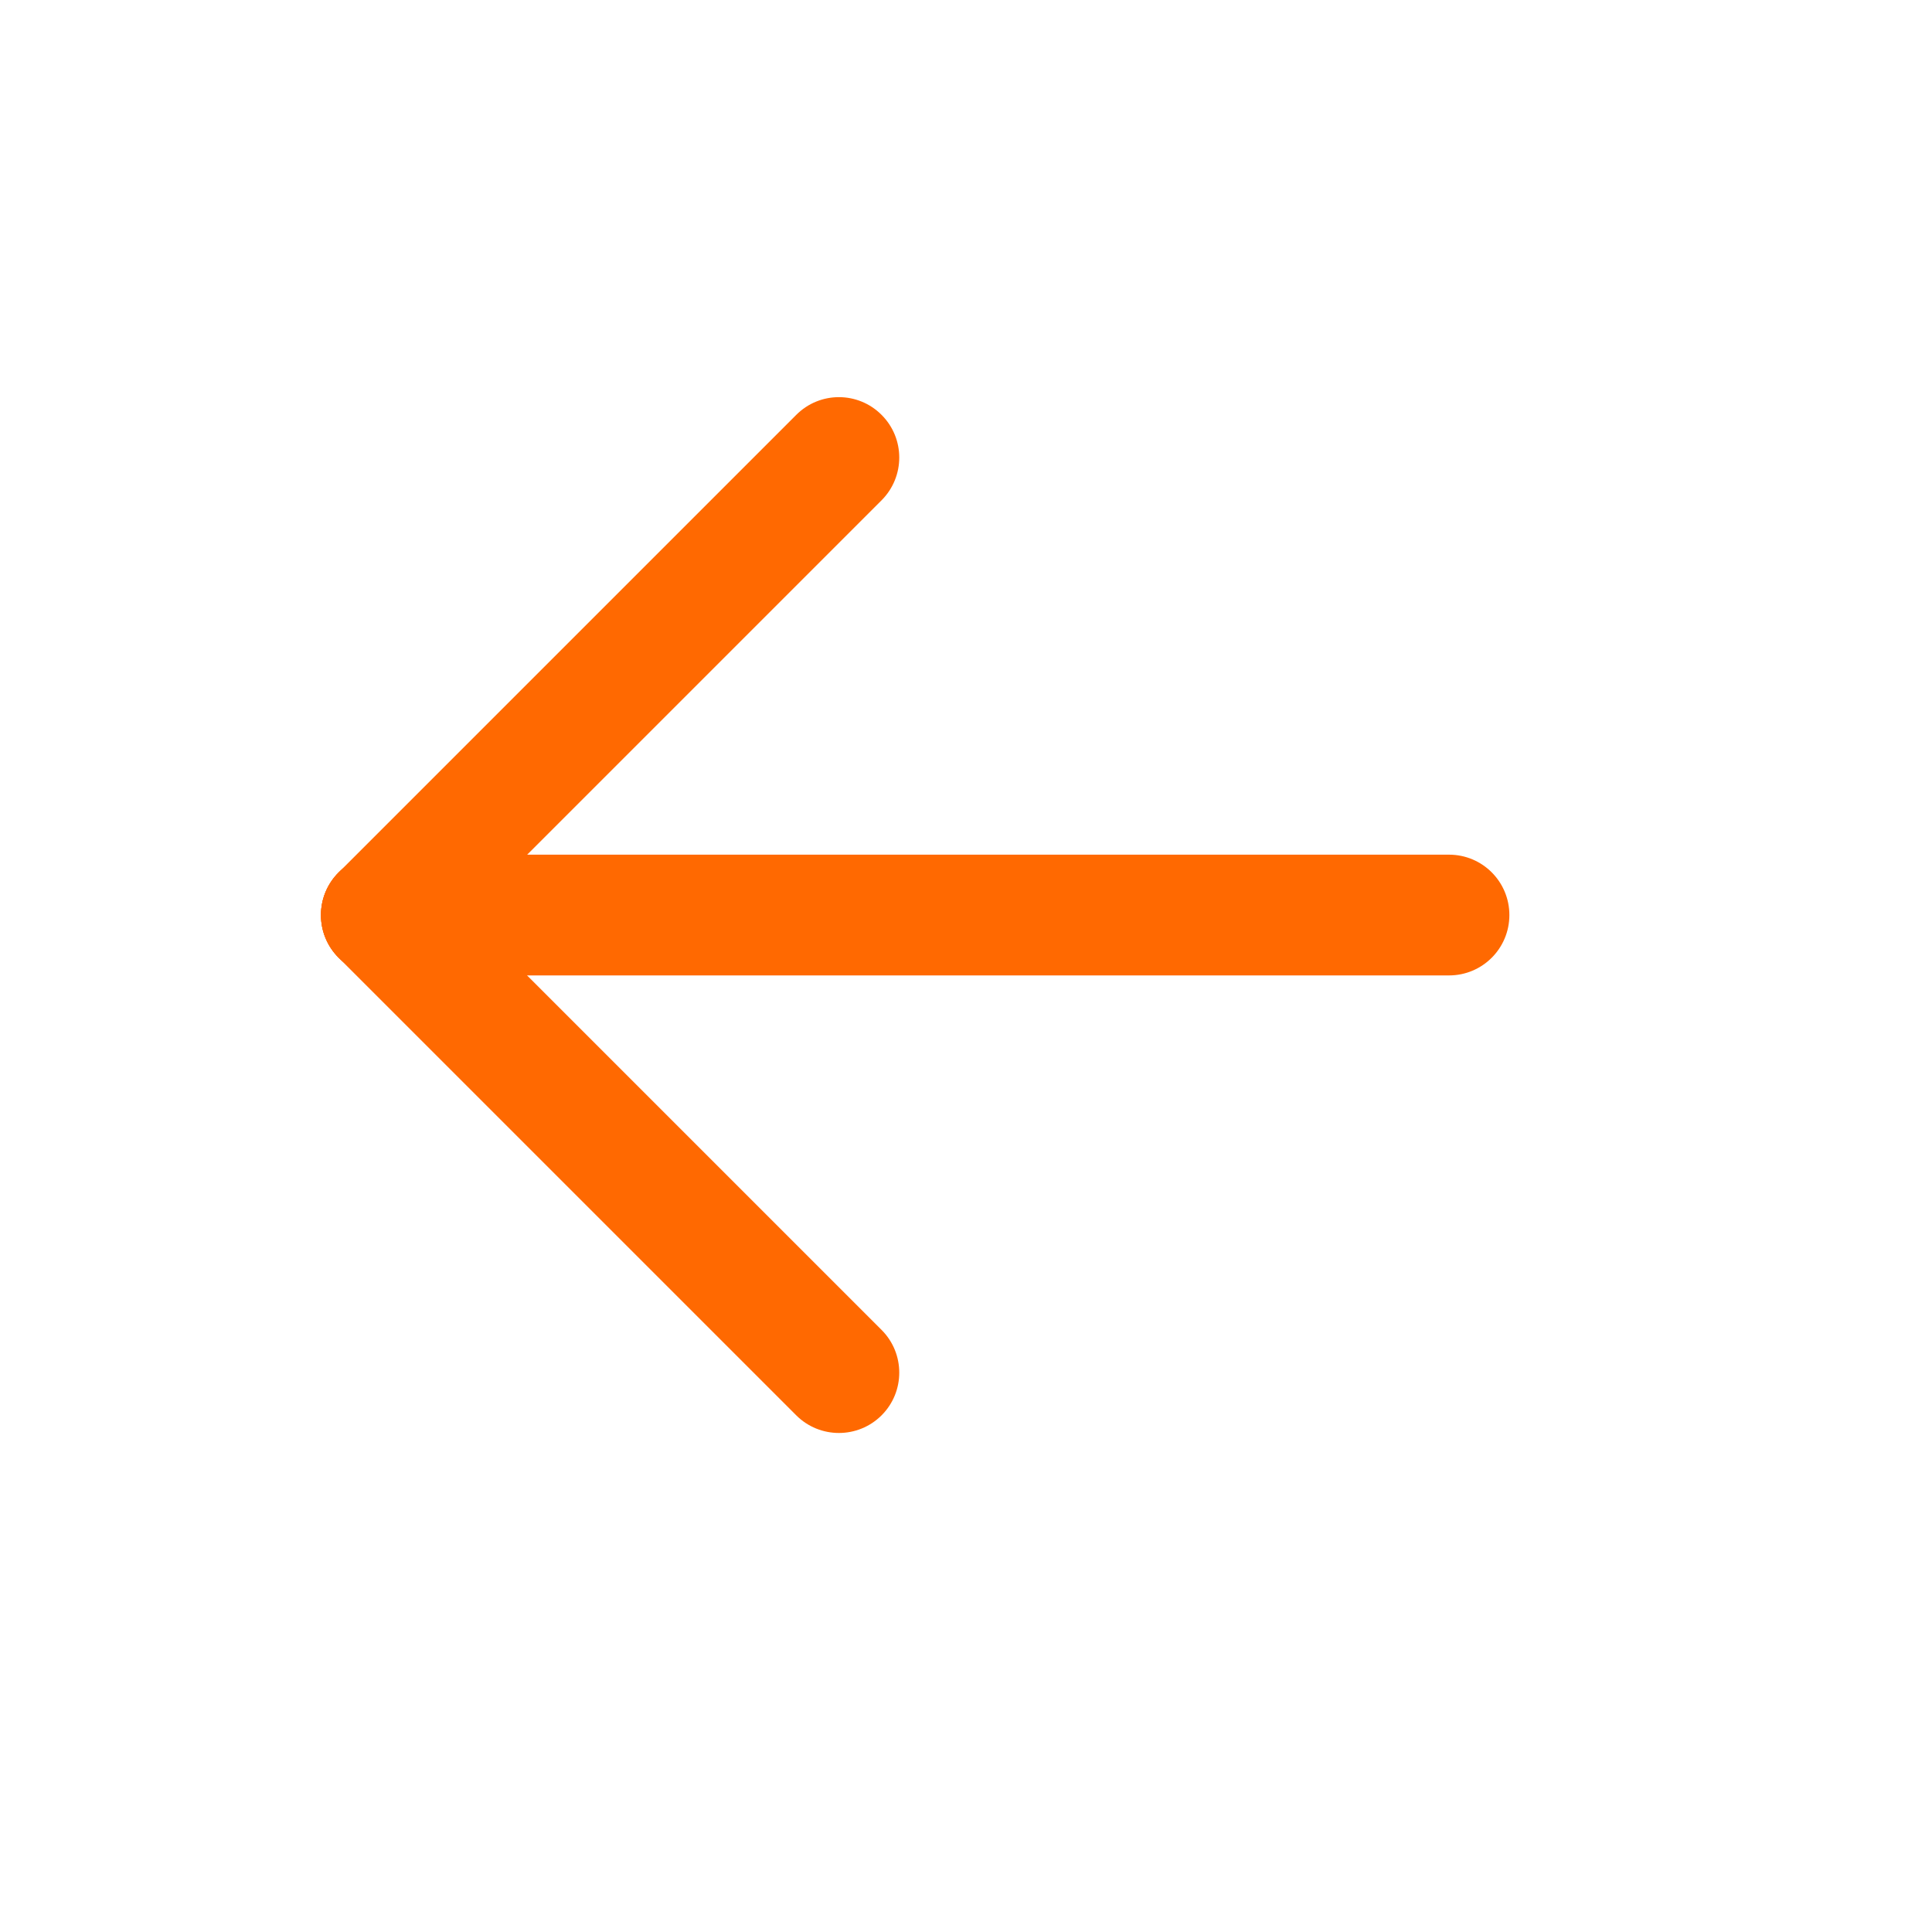 <svg width="16" height="16" viewBox="0 0 16 16" fill="none" xmlns="http://www.w3.org/2000/svg">
<path fill-rule="evenodd" clip-rule="evenodd" d="M2.658 7.578C2.658 7.302 2.882 7.078 3.158 7.078H12C12.277 7.078 12.5 7.302 12.5 7.578C12.5 7.854 12.277 8.078 12 8.078H3.158C2.882 8.078 2.658 7.854 2.658 7.578Z" fill="#FF6901"/>
<path fill-rule="evenodd" clip-rule="evenodd" d="M2.805 7.225C3 7.029 3.316 7.029 3.512 7.225L7.301 11.014C7.496 11.209 7.496 11.526 7.301 11.721C7.106 11.916 6.789 11.916 6.594 11.721L2.805 7.932C2.609 7.736 2.609 7.42 2.805 7.225Z" fill="#FF6901"/>
<path fill-rule="evenodd" clip-rule="evenodd" d="M7.301 3.436C7.496 3.631 7.496 3.947 7.301 4.143L3.512 7.932C3.316 8.127 3 8.127 2.805 7.932C2.609 7.737 2.609 7.42 2.805 7.225L6.594 3.436C6.789 3.24 7.106 3.24 7.301 3.436Z" fill="#FF6901"/>
</svg>
